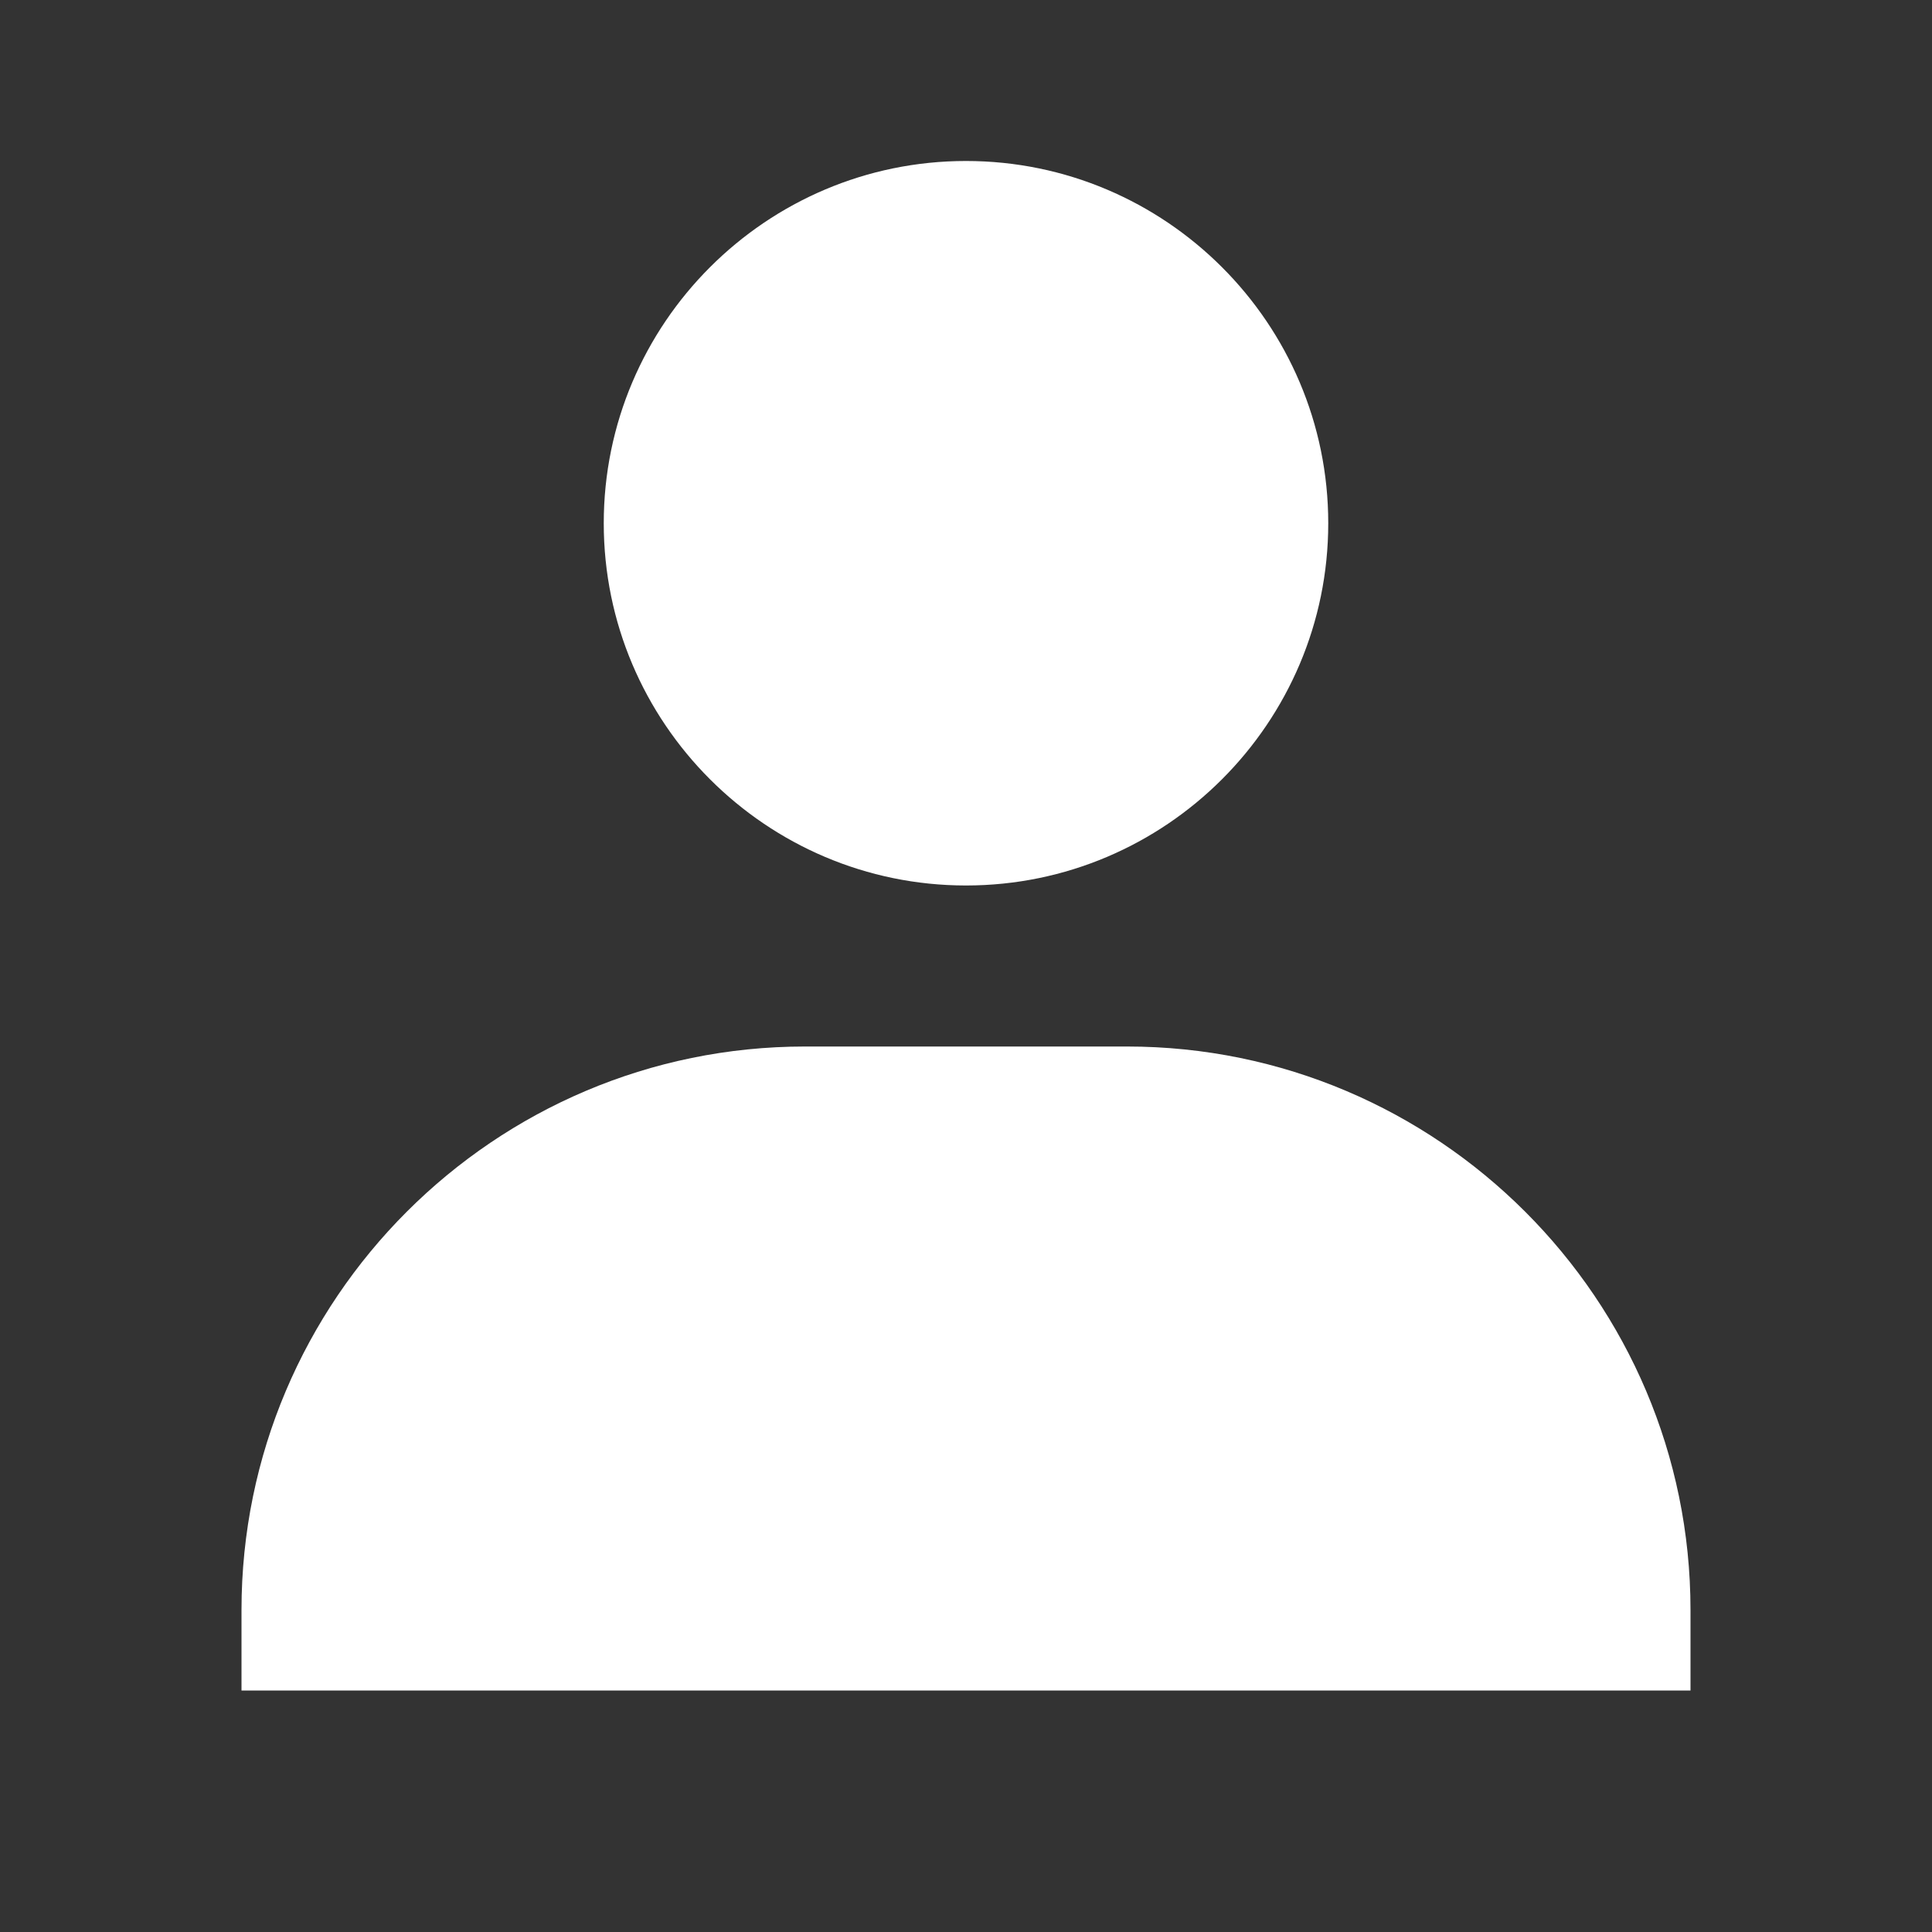 <svg width="46" height="46" viewBox="0 0 46 46" fill="none" xmlns="http://www.w3.org/2000/svg">
<rect x="0" y="0" width="46" height="46" fill="#333333" stroke="none"/>
<path d="M14.375 12.458C14.375 17.214 18.245 21.083 23 21.083C27.755 21.083 31.625 17.214 31.625 12.458C31.625 7.703 27.755 3.833 23 3.833C18.245 3.833 14.375 7.703 14.375 12.458ZM38.333 40.25H40.25V38.333C40.25 30.937 34.23 24.917 26.833 24.917H19.167C11.768 24.917 5.75 30.937 5.75 38.333V40.25H38.333Z" fill="white"/>
</svg>
